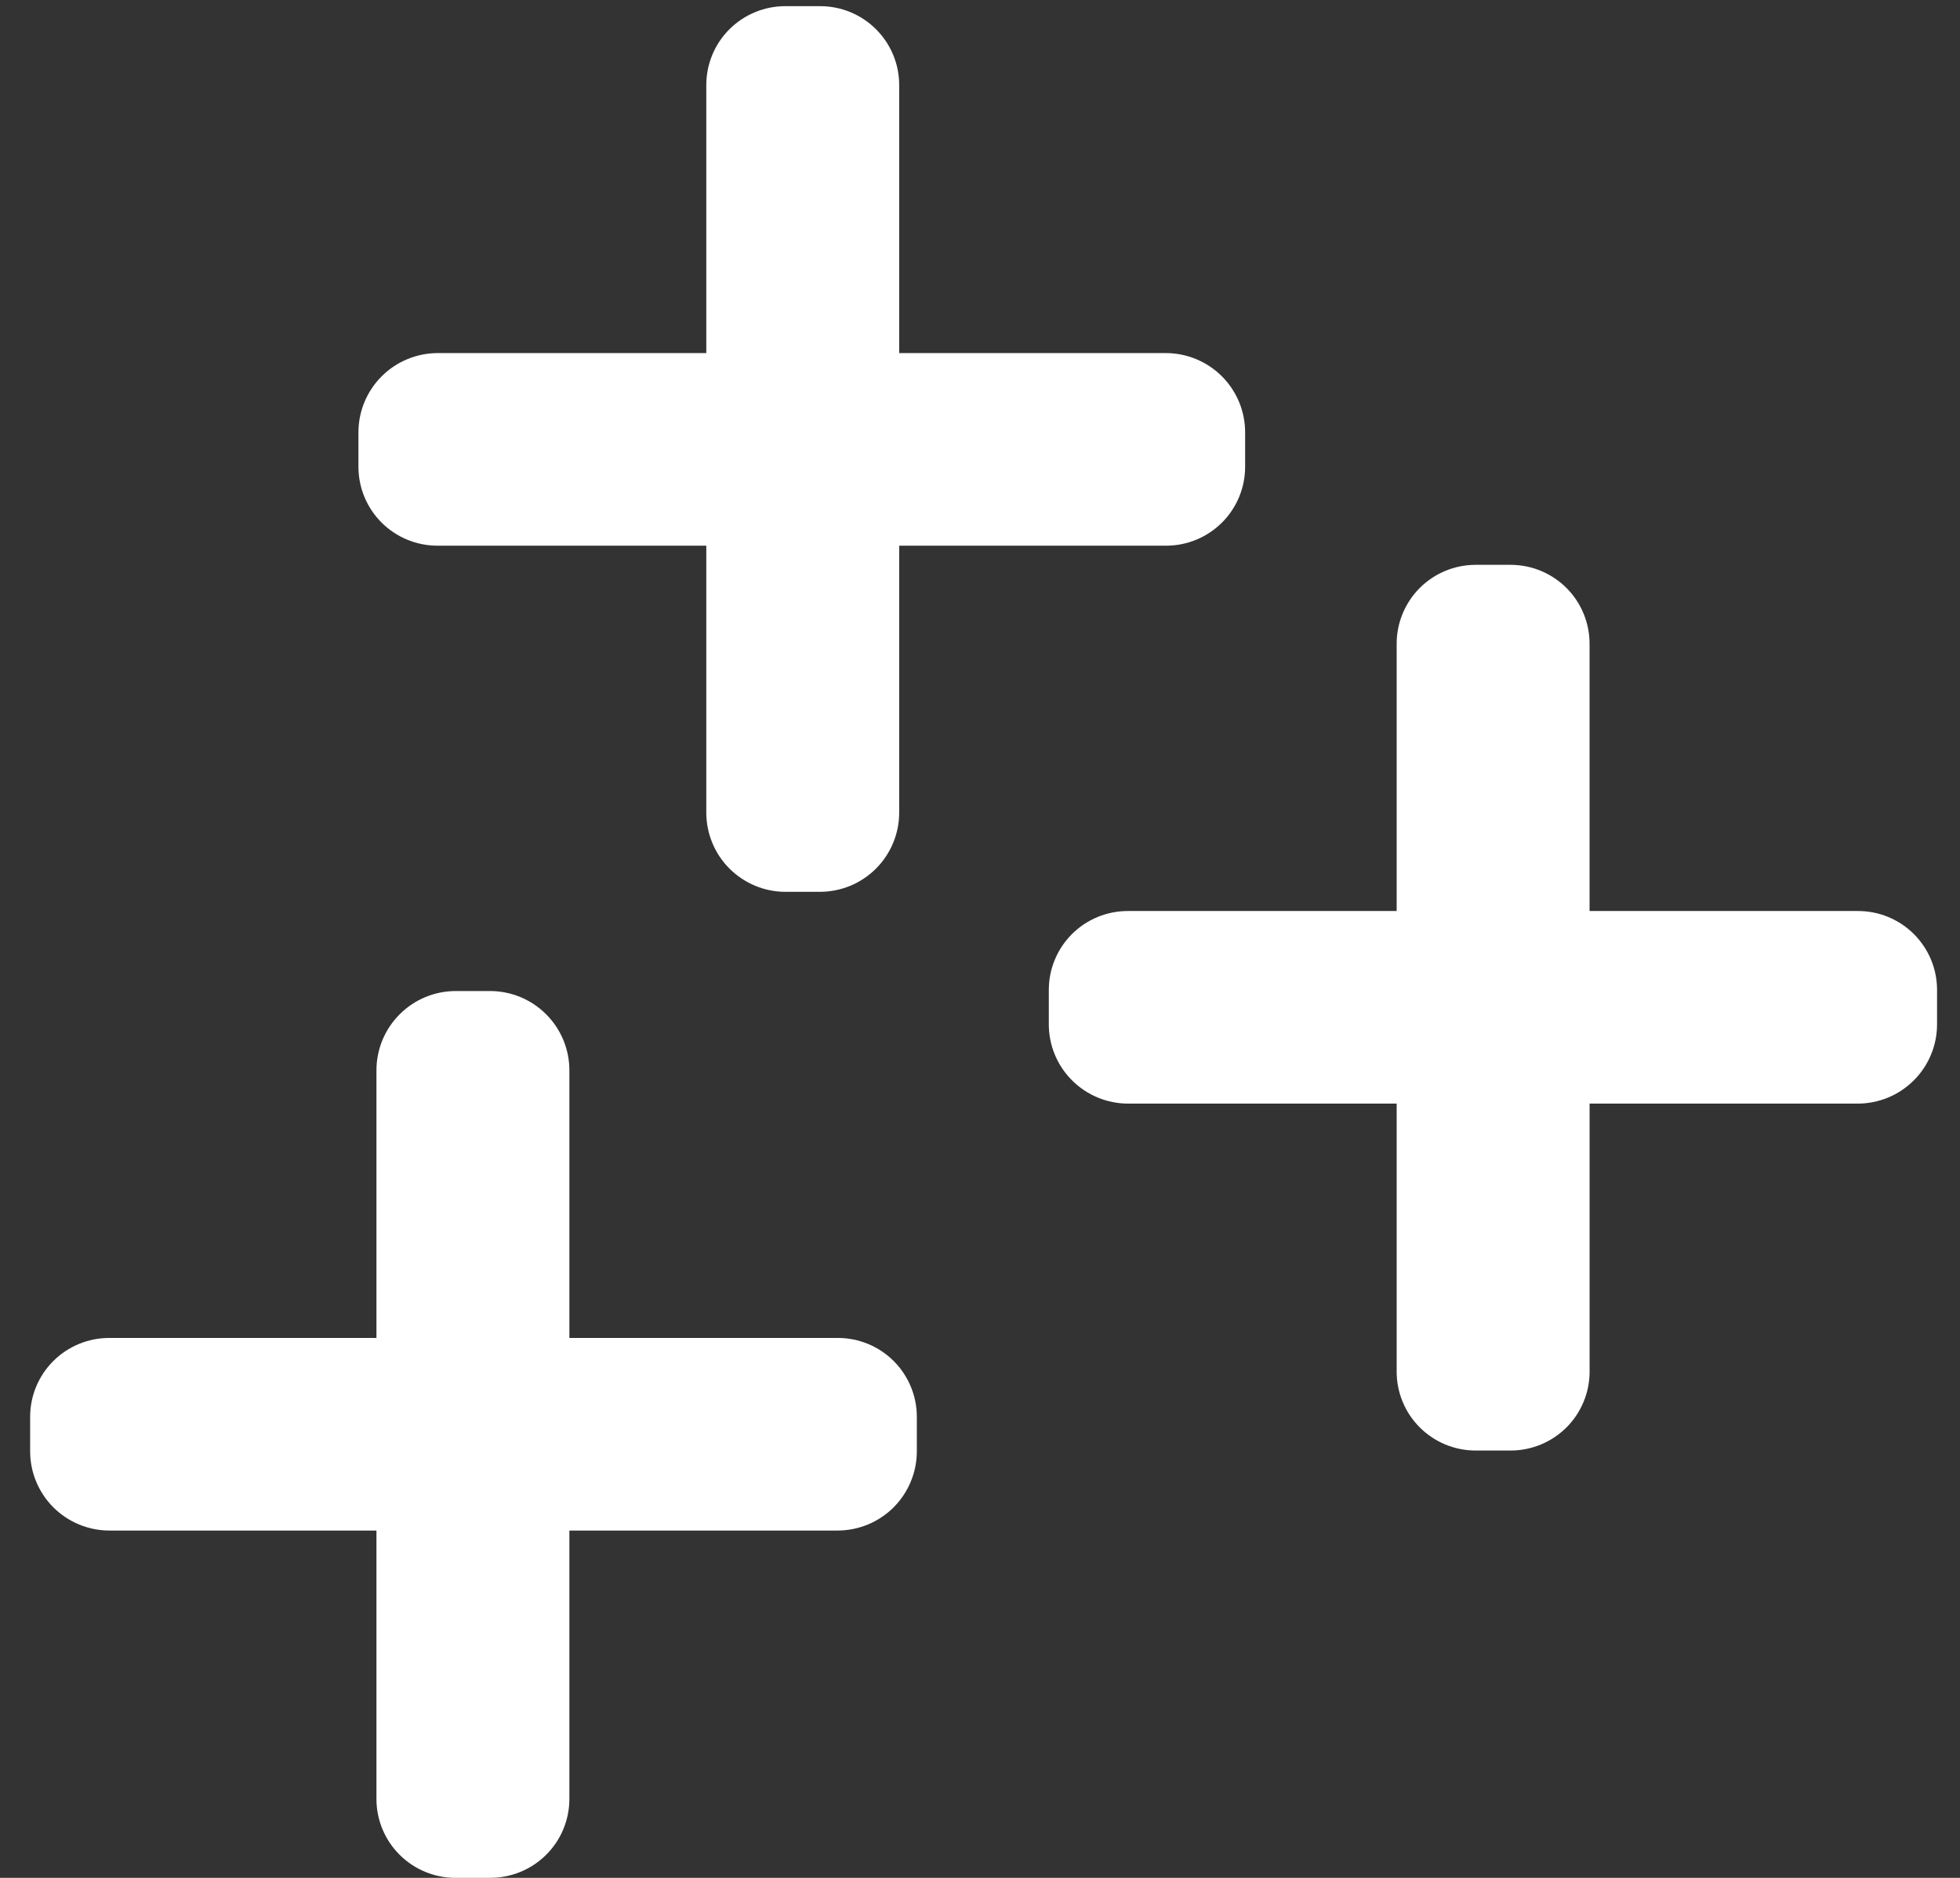 <svg width="48" height="46" viewBox="0 0 48 46" fill="none" xmlns="http://www.w3.org/2000/svg">
<rect x="0" y="0" width="48" height="46" fill="#333333" stroke="none"/>
<path d="M11.154 46C10.641 46 10.149 45.796 9.786 45.434C9.423 45.072 9.219 44.58 9.219 44.068V37.492H2.682C2.167 37.492 1.672 37.288 1.307 36.924C0.943 36.559 0.738 36.066 0.738 35.551V34.706C0.738 34.194 0.942 33.703 1.305 33.34C1.668 32.978 2.16 32.774 2.673 32.774H9.219V26.218C9.219 25.703 9.424 25.209 9.789 24.845C10.153 24.48 10.648 24.276 11.164 24.276H11.999C12.515 24.276 13.01 24.48 13.374 24.845C13.739 25.209 13.944 25.703 13.944 26.218V32.774H20.518C21.032 32.774 21.524 32.978 21.887 33.34C22.249 33.703 22.453 34.194 22.453 34.706V35.551C22.453 36.066 22.248 36.559 21.884 36.924C21.519 37.288 21.025 37.492 20.509 37.492H13.944V44.067C13.944 44.579 13.74 45.071 13.377 45.433C13.014 45.795 12.522 45.999 12.009 45.999L11.154 46ZM36.138 35.532C35.884 35.532 35.632 35.482 35.398 35.385C35.163 35.288 34.95 35.145 34.77 34.966C34.59 34.786 34.448 34.574 34.351 34.339C34.254 34.105 34.204 33.853 34.204 33.6V27.034H27.629C27.374 27.034 27.121 26.983 26.885 26.886C26.649 26.788 26.435 26.645 26.255 26.465C26.074 26.285 25.931 26.071 25.833 25.835C25.735 25.599 25.685 25.347 25.685 25.092V24.248C25.685 23.735 25.889 23.244 26.252 22.881C26.615 22.519 27.107 22.316 27.62 22.316H34.204V15.768C34.204 15.256 34.408 14.765 34.77 14.402C35.133 14.04 35.625 13.836 36.138 13.836H36.993C37.507 13.836 37.999 14.04 38.362 14.402C38.724 14.764 38.928 15.256 38.928 15.768V22.316H45.503C46.016 22.316 46.508 22.519 46.871 22.881C47.234 23.244 47.438 23.735 47.438 24.248V25.092C47.438 25.347 47.388 25.599 47.29 25.835C47.192 26.071 47.049 26.285 46.868 26.465C46.688 26.645 46.474 26.788 46.238 26.886C46.002 26.983 45.749 27.034 45.494 27.034H38.929V33.6C38.929 34.112 38.725 34.604 38.363 34.966C38 35.328 37.508 35.532 36.995 35.532H36.138ZM19.241 21.846C18.986 21.847 18.733 21.797 18.497 21.699C18.261 21.601 18.047 21.458 17.866 21.278C17.685 21.098 17.542 20.884 17.445 20.648C17.347 20.412 17.297 20.16 17.297 19.905V13.367H10.713C10.2 13.367 9.707 13.163 9.345 12.801C8.982 12.439 8.778 11.947 8.778 11.435V10.591C8.778 10.335 8.828 10.083 8.926 9.847C9.024 9.612 9.167 9.398 9.347 9.218C9.528 9.037 9.742 8.894 9.978 8.797C10.214 8.699 10.467 8.649 10.722 8.649H17.297V2.083C17.297 1.571 17.5 1.079 17.863 0.717C18.226 0.355 18.718 0.151 19.231 0.151H20.086C20.599 0.151 21.092 0.354 21.454 0.717C21.817 1.079 22.021 1.57 22.021 2.083V8.649H28.549C28.804 8.649 29.057 8.699 29.293 8.797C29.529 8.894 29.743 9.037 29.924 9.218C30.104 9.398 30.247 9.612 30.345 9.847C30.443 10.083 30.493 10.335 30.493 10.591V11.435C30.493 11.947 30.289 12.439 29.926 12.801C29.564 13.163 29.071 13.367 28.558 13.367H22.021V19.905C22.021 20.16 21.971 20.412 21.873 20.648C21.775 20.884 21.632 21.098 21.452 21.278C21.271 21.458 21.057 21.601 20.821 21.699C20.585 21.796 20.332 21.846 20.077 21.846H19.241Z" fill="white"/>
</svg>
